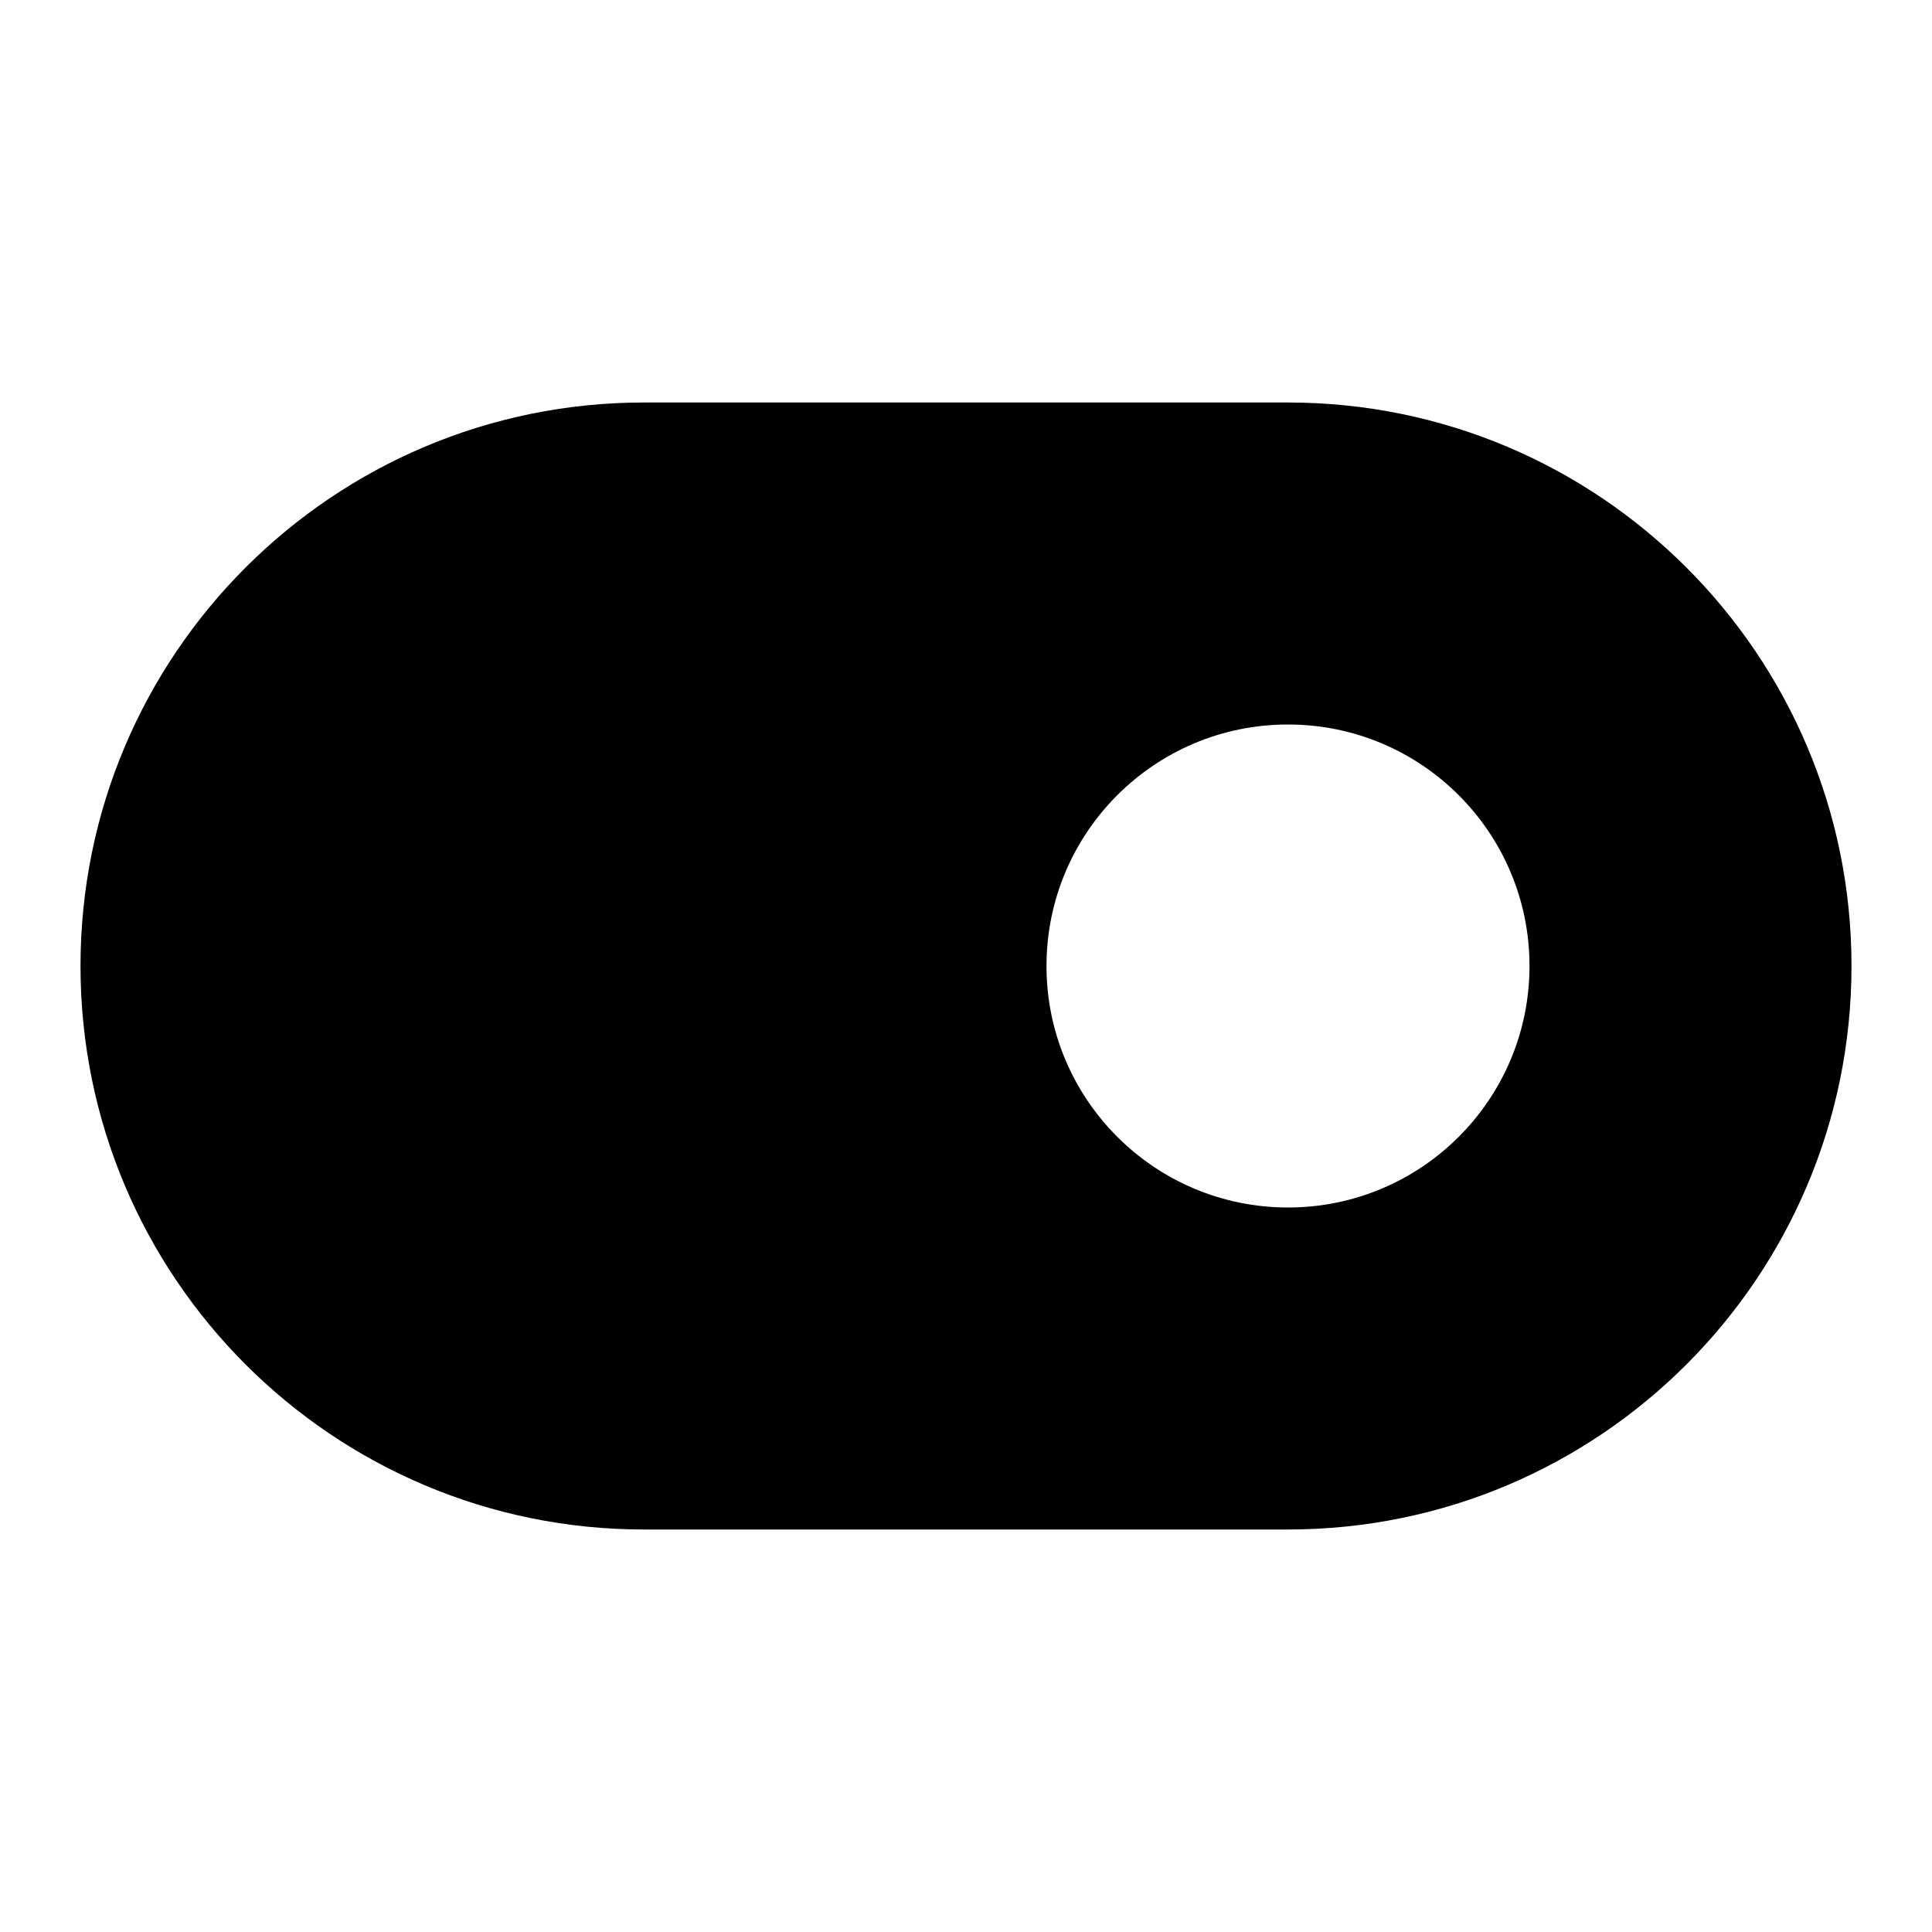 <svg  viewBox="0 0 24 24" fill="none" xmlns="http://www.w3.org/2000/svg">
<path d="M8 5H16C19.866 5 23 8.134 23 12C23 15.866 19.866 19 16 19H8C4.134 19 1 15.866 1 12C1 8.134 4.134 5 8 5ZM16 15C17.657 15 19 13.657 19 12C19 10.343 17.657 9 16 9C14.343 9 13 10.343 13 12C13 13.657 14.343 15 16 15Z" fill="black"/>
</svg>
